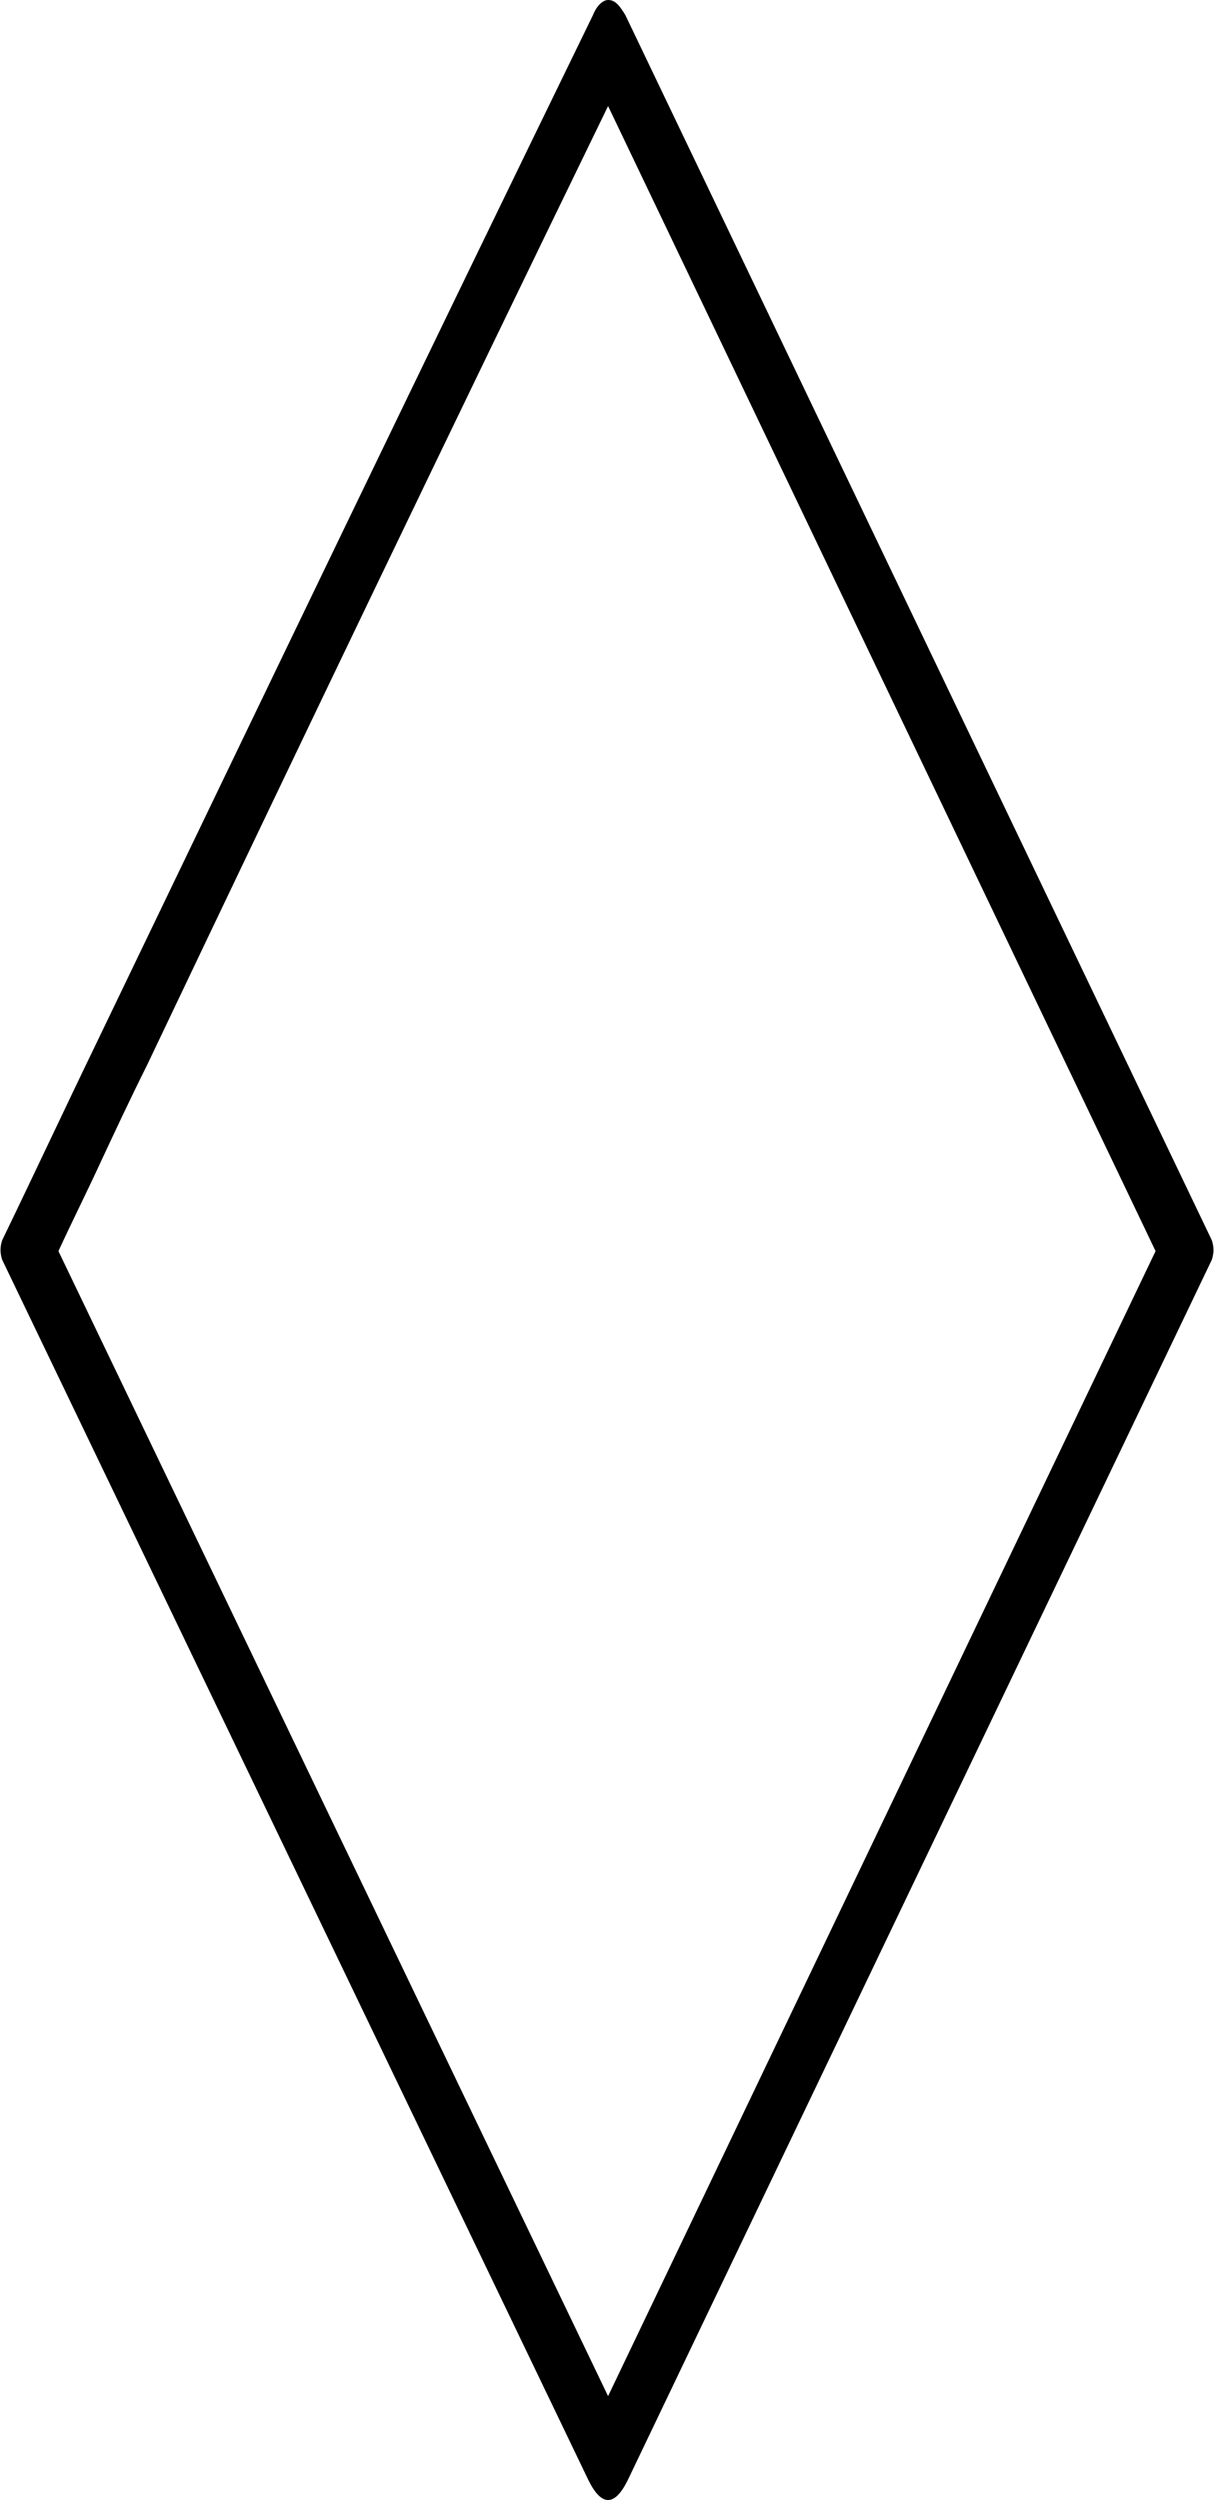 <?xml version="1.0" encoding="utf-8"?>
<!-- Generator: Adobe Illustrator 27.0.0, SVG Export Plug-In . SVG Version: 6.00 Build 0)  -->
<svg version="1.1" id="Layer_1" xmlns="http://www.w3.org/2000/svg" xmlns:xlink="http://www.w3.org/1999/xlink" x="0px" y="0px"
	 viewBox="0 0 56.1 115.5" style="enable-background:new 0 0 56.1 115.5;" xml:space="preserve">
<g>
	<g>
		<path d="M28.1,4.9l25.3,52.9l-25.3,52.9L2.7,57.8c0.6-1.3,1.3-2.7,1.9-4c0.7-1.5,1.4-3,2.2-4.6C13.7,34.7,20.9,19.7,28.1,4.9
			 M28.1,0c-0.2,0-0.5,0.2-0.7,0.7C19.7,16.5,12.1,32.3,4.5,48.1c-1.5,3.1-2.9,6.1-4.4,9.2c-0.1,0.3-0.1,0.6,0,0.9l27.1,56.4
			c0.3,0.6,0.6,0.9,0.9,0.9c0.3,0,0.6-0.3,0.9-0.9l27-56.4c0.1-0.3,0.1-0.6,0-0.9L28.9,0.7C28.6,0.2,28.4,0,28.1,0L28.1,0z"/>
	</g>
</g>
</svg>
